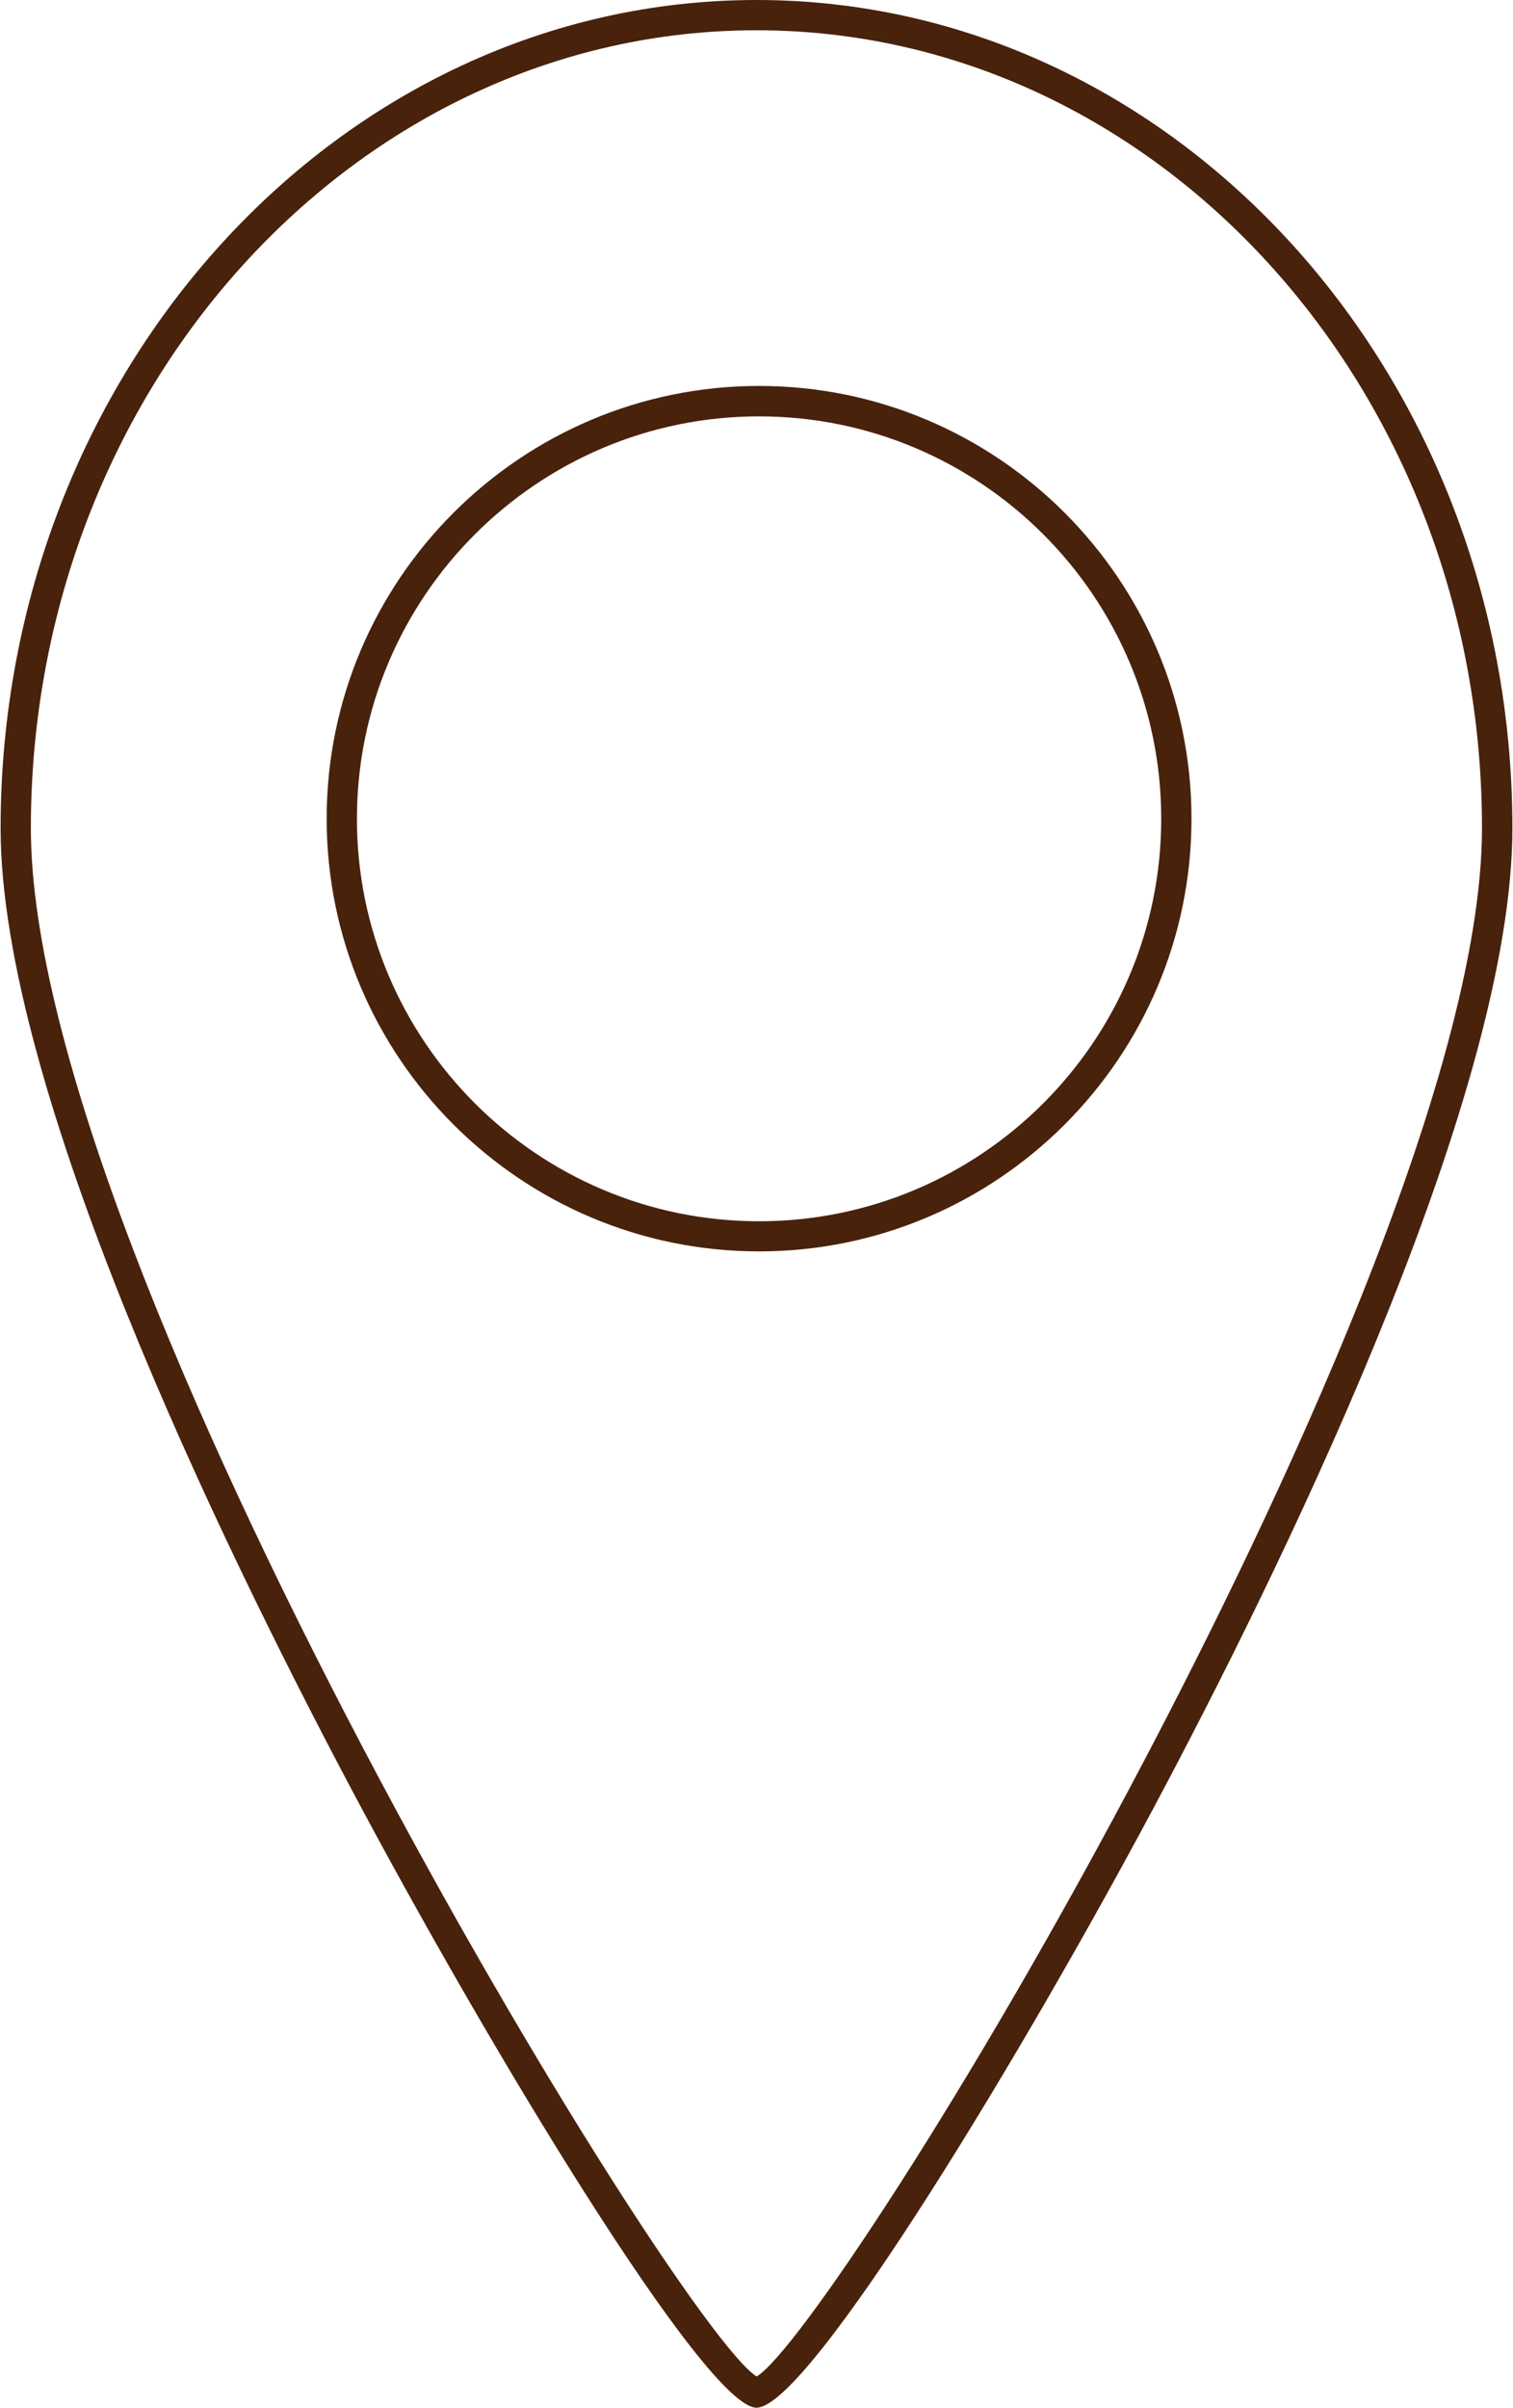<?xml version="1.0" encoding="UTF-8"?><svg id="Layer_1" xmlns="http://www.w3.org/2000/svg" width="100" height="159.02" viewBox="0 0 100 159.02"><defs><style>.cls-1{fill:#49220c;stroke-width:0px;}</style></defs><path class="cls-1" d="m50,159.02c-3.34,0-17.76-23.85-26.89-41.07C14.5,101.7.04,71.88.04,54.7.04,24.54,22.45,0,50,0s49.96,24.54,49.96,54.7c0,17.25-14.37,47.03-22.94,63.25-9.1,17.22-23.55,41.07-27.02,41.07Zm-.14-1.98h0Zm.14-155.04C23.56,2,2.04,25.64,2.04,54.7s42.58,98.89,47.97,102.26c2.55-1.52,14.15-18.83,25.74-40.92,8.29-15.79,22.2-44.76,22.2-61.34C97.96,25.64,76.44,2,50,2Z"/><path class="cls-1" d="m50.17,82.65c-15.76,0-28.58-12.82-28.58-28.58s12.82-28.58,28.58-28.58,28.58,12.82,28.58,28.58-12.82,28.58-28.58,28.58Zm0-55.15c-14.65,0-26.58,11.92-26.58,26.58s11.92,26.58,26.58,26.58,26.58-11.92,26.58-26.58-11.92-26.58-26.58-26.58Z"/></svg>